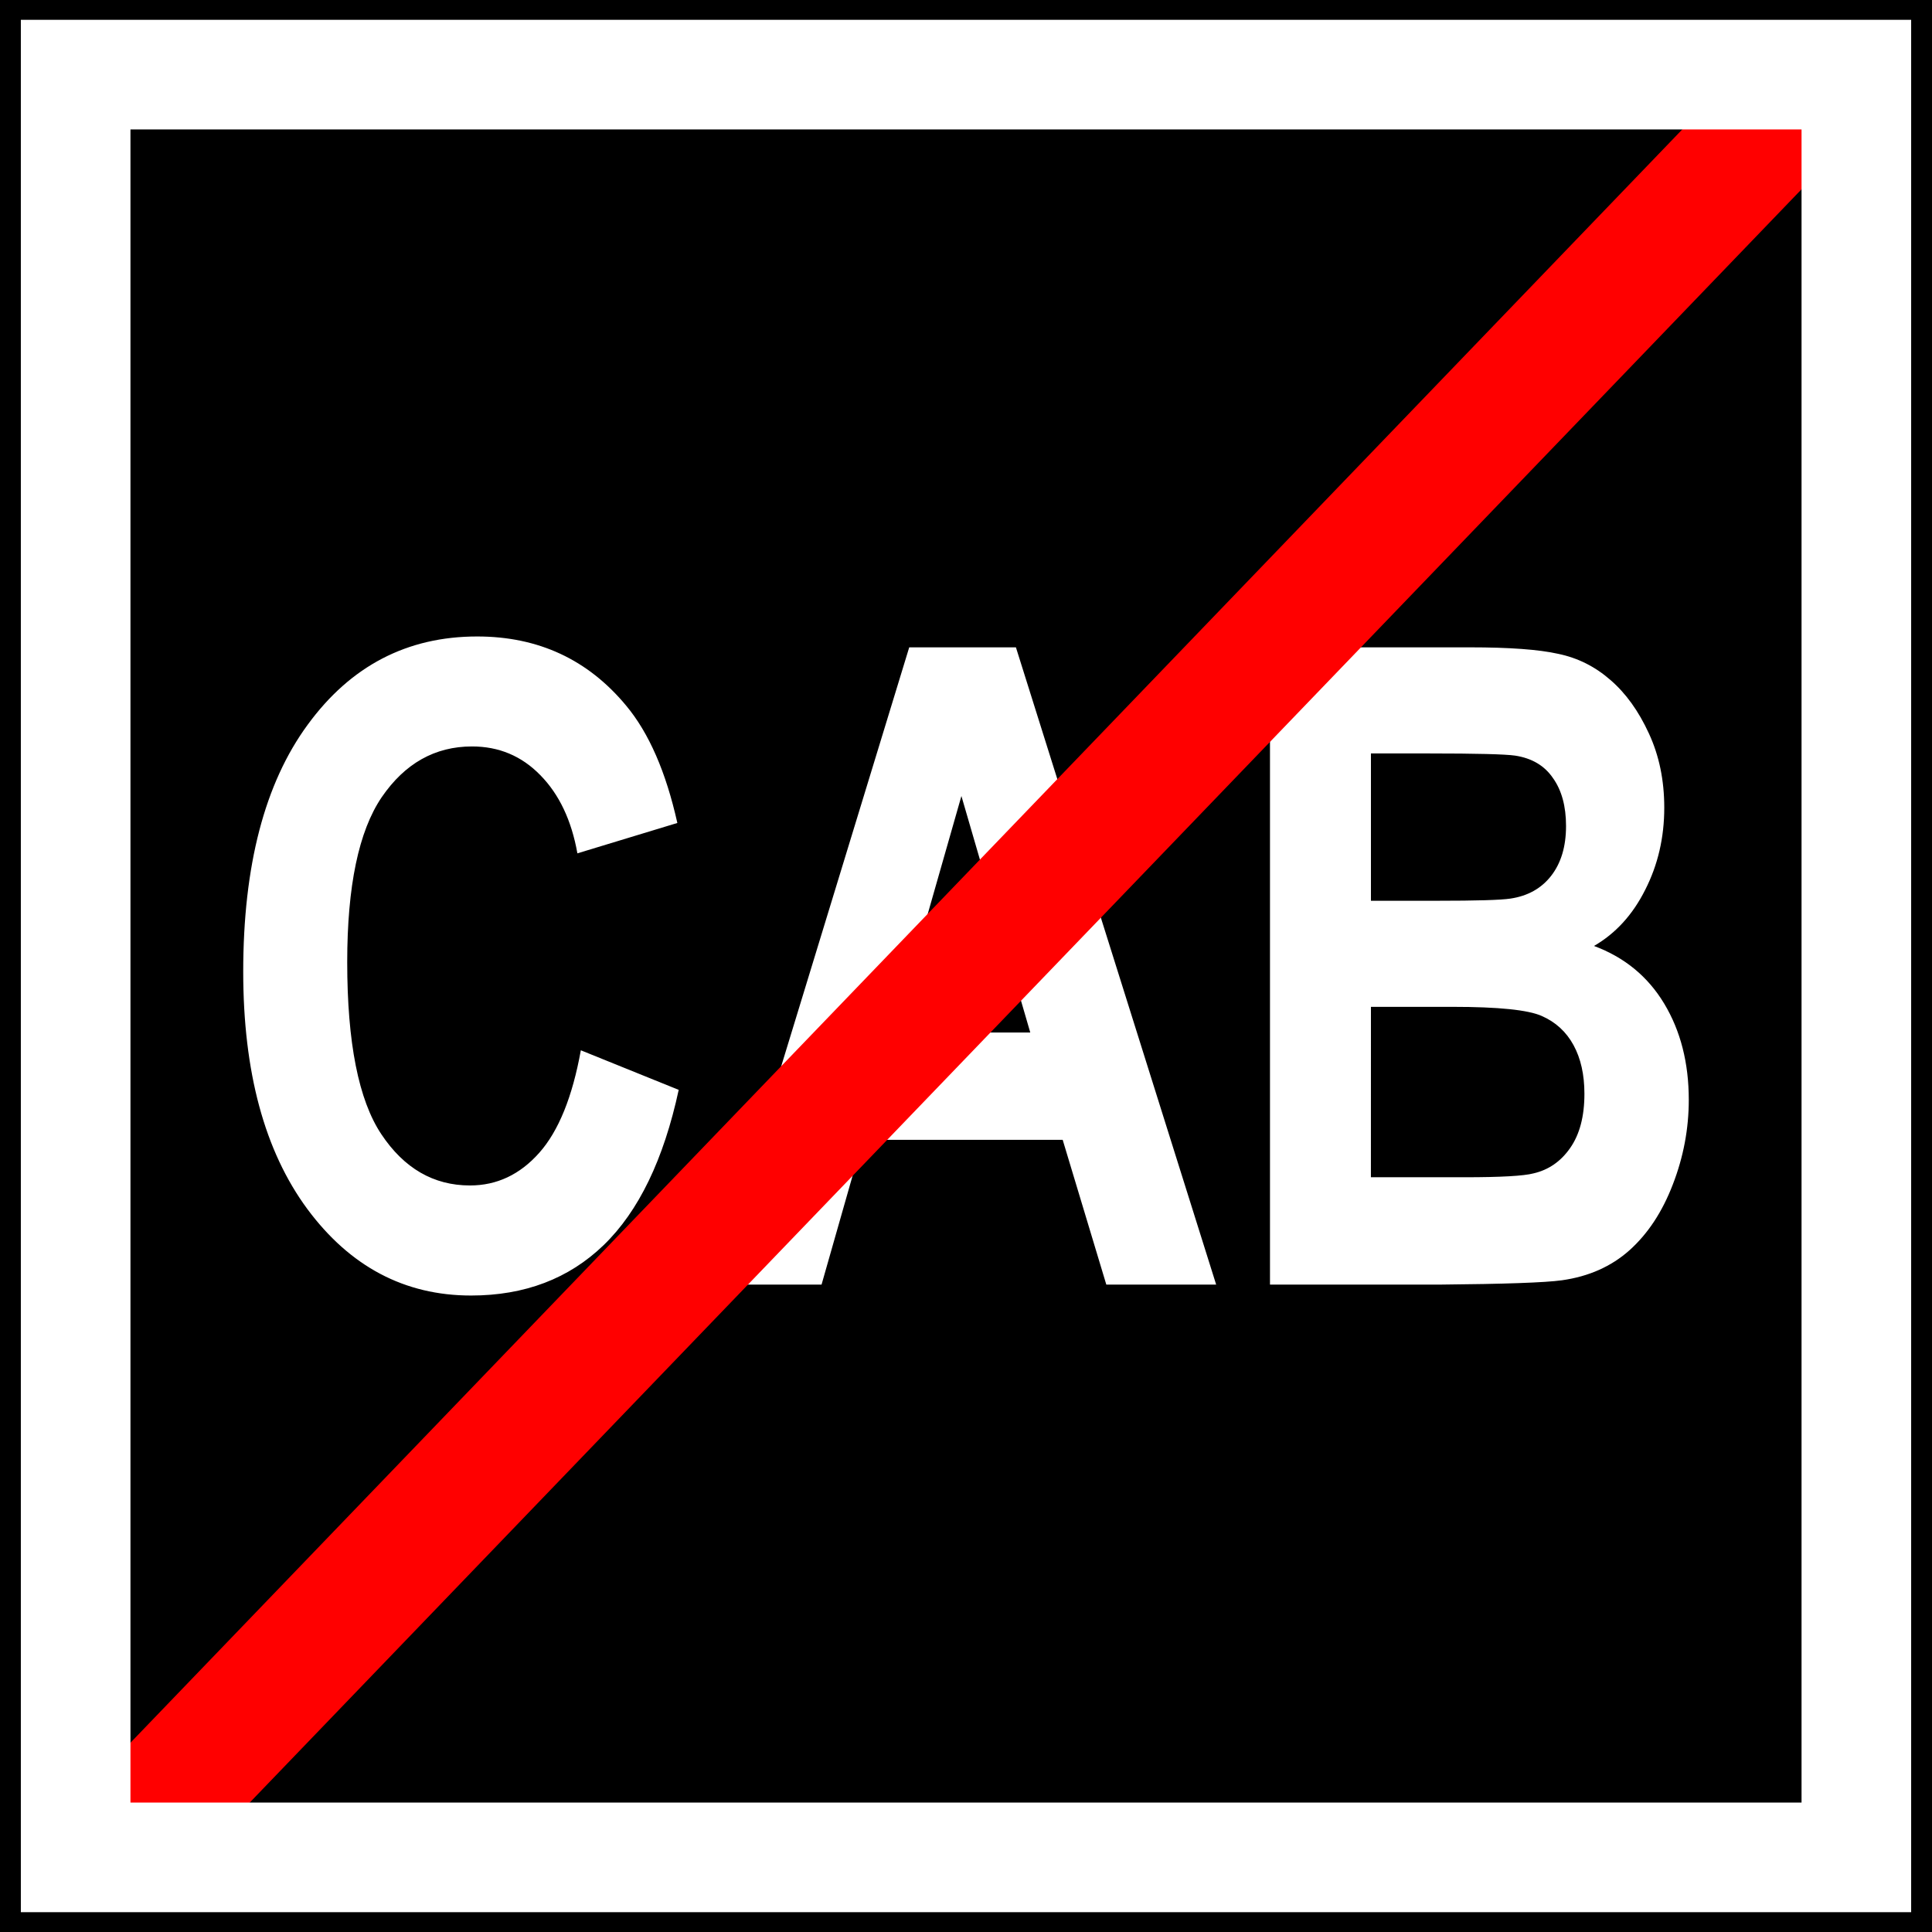 <?xml version="1.0" encoding="UTF-8" standalone="no"?>
<svg
   xmlns:dc="http://purl.org/dc/elements/1.1/"
   xmlns:cc="http://creativecommons.org/ns#"
   xmlns:rdf="http://www.w3.org/1999/02/22-rdf-syntax-ns#"
   xmlns:svg="http://www.w3.org/2000/svg"
   xmlns="http://www.w3.org/2000/svg"
   id="svg2"
   version="1.1"
   width="64"
   height="64">
  <defs
     id="defs6" />
  <path
     d="M 7.0556644e-7,-5.1747435e-7 H 64 V 64 H 7.0556644e-7 Z"
     style="opacity:1;fill:#000000;fill-opacity:1;fill-rule:nonzero;stroke:none;stroke-width:0.637;stop-opacity:1"
     id="rect2987-3" />
  <path
     d="m 15.807,21.084 c -2.32,0 -4.192,0.975 -5.615,2.924 -1.423,1.939 -2.135,4.666 -2.135,8.18 0,3.322 0.707,5.941 2.123,7.861 1.416,1.91 3.225,2.867 5.424,2.867 1.777,0 3.242,-0.558 4.395,-1.672 1.16,-1.123 1.987,-2.837 2.484,-5.141 l -3.242,-1.311 c -0.279,1.546 -0.739,2.678 -1.379,3.398 -0.64,0.72 -1.404,1.08 -2.293,1.08 -1.205,0 -2.184,-0.566 -2.938,-1.699 -0.753,-1.133 -1.129,-3.032 -1.129,-5.701 0,-2.515 0.38,-4.336 1.141,-5.459 0.768,-1.123 1.767,-1.684 2.994,-1.684 0.889,0 1.642,0.316 2.26,0.949 0.625,0.634 1.035,1.497 1.23,2.592 L 22.438,27.262 C 22.061,25.572 21.495,24.277 20.742,23.375 19.477,21.849 17.833,21.084 15.807,21.084 Z m 14.312,0.361 -6.451,21.109 h 3.547 l 1.367,-4.795 h 6.621 l 1.445,4.795 h 3.639 L 33.654,21.445 Z m 11.951,0 v 21.109 h 5.639 c 2.131,-0.019 3.474,-0.066 4.031,-0.143 0.889,-0.125 1.636,-0.457 2.238,-0.994 0.61,-0.547 1.087,-1.271 1.434,-2.174 0.354,-0.912 0.531,-1.849 0.531,-2.809 0,-1.219 -0.27,-2.281 -0.812,-3.184 -0.542,-0.902 -1.319,-1.54 -2.328,-1.914 0.715,-0.413 1.281,-1.032 1.695,-1.857 0.422,-0.826 0.633,-1.734 0.633,-2.723 0,-0.912 -0.171,-1.731 -0.51,-2.461 -0.339,-0.739 -0.763,-1.33 -1.275,-1.771 -0.505,-0.442 -1.081,-0.731 -1.729,-0.865 -0.64,-0.144 -1.615,-0.215 -2.926,-0.215 z m 3.344,3.514 h 1.922 c 1.574,0 2.526,0.024 2.857,0.072 0.557,0.086 0.975,0.335 1.254,0.748 0.286,0.403 0.43,0.931 0.43,1.584 0,0.682 -0.167,1.234 -0.498,1.656 -0.324,0.413 -0.771,0.662 -1.344,0.748 -0.316,0.048 -1.125,0.072 -2.428,0.072 h -2.193 z m -13.566,1.41 2.281,7.834 h -4.518 z m 13.566,6.984 h 2.701 c 1.521,0 2.507,0.101 2.959,0.303 0.459,0.202 0.81,0.523 1.051,0.965 0.241,0.442 0.361,0.98 0.361,1.613 0,0.749 -0.158,1.348 -0.475,1.799 -0.309,0.442 -0.712,0.721 -1.209,0.836 -0.324,0.086 -1.088,0.129 -2.293,0.129 h -3.096 z"
     style="fill:#ffffff;fill-opacity:1;stroke:none;stroke-width:3.265;stop-opacity:1"
     id="path836" />
  <path
     d="m 57.874,2.056 2.929,3.045 L 6.126,61.944 3.255,59.719 3.197,58.899 Z"
     style="opacity:1;vector-effect:none;fill:#ff0000;fill-opacity:1;stroke:none;stroke-width:7.039;stroke-linecap:square;paint-order:markers stroke fill;stop-color:#000000;stop-opacity:1"
     id="rect901" />
  <path
     d="M 2.506,2.472 H 61.494 V 61.528 H 2.506 Z"
     style="opacity:1;fill:none;stroke:#ffffff;stroke-width:3.631;stroke-miterlimit:4;stroke-dasharray:none;stroke-opacity:1;stop-opacity:1"
     id="rect2989-5" />
</svg>
